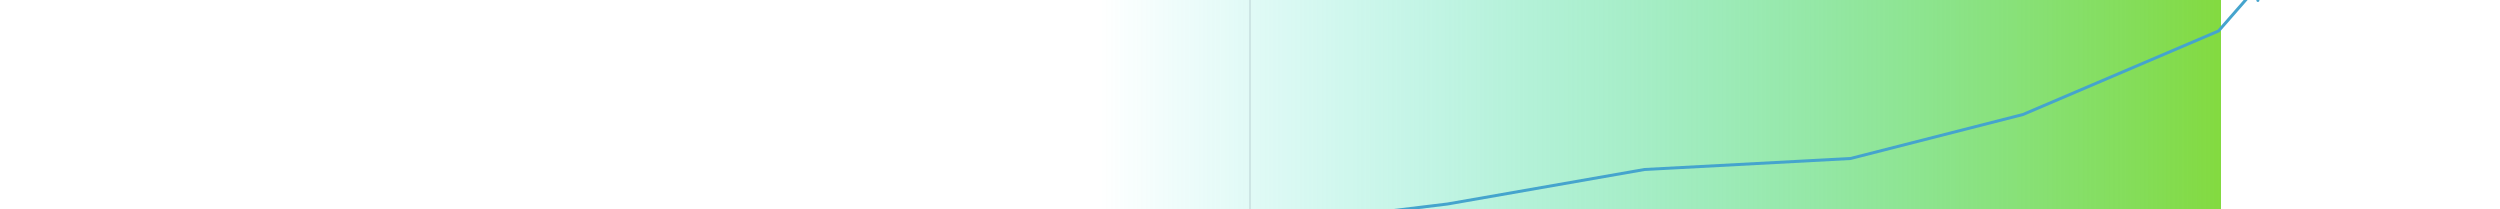 <svg height="209" viewBox="0 0 0 209" fill="none" xmlns="http://www.w3.org/2000/svg">
<rect width="0" height="209" fill="#F5F5F5"/>
<g clip-path="url(#clip0_990_868)">
<rect width="1920" height="3190" transform="translate(-574 -240)" fill="white"/>
<path d="M-198.5 -16H971V243H-198.5V-16Z" fill="url(#paint0_linear_990_868)"/>
<path d="M-207 243C-207 247.419 -203.418 251 -199 251C-194.582 251 -191 247.419 -191 243C-191 238.582 -194.582 235 -199 235C-203.418 235 -207 238.582 -207 243ZM1008.5 -13.1C1008.44 -13.927 1007.73 -14.552 1006.9 -14.497L993.43 -13.599C992.604 -13.544 991.978 -12.829 992.033 -12.002C992.088 -11.176 992.803 -10.55 993.63 -10.605L1005.6 -11.404L1006.4 0.57C1006.46 1.396 1007.17 2.022 1008 1.967C1008.82 1.912 1009.45 1.197 1009.39 0.37L1008.5 -13.1ZM-0.5 228.001L-0.387 229.497L-0.353 229.494L-0.32 229.49L-0.5 228.001ZM197.5 204L197.68 205.489L197.72 205.485L197.759 205.478L197.5 204ZM394.5 169.5L394.42 168.003L394.33 168.007L394.241 168.023L394.5 169.5ZM600.5 158.5L600.58 159.998L600.728 159.99L600.871 159.953L600.5 158.5ZM773 114.5L773.371 115.954L773.483 115.925L773.589 115.88L773 114.5ZM968.5 31L969.089 32.38L969.404 32.245L969.629 31.988L968.5 31ZM-198.887 244.496L-0.387 229.497L-0.613 226.505L-199.113 241.505L-198.887 244.496ZM-0.32 229.49L197.68 205.489L197.319 202.511L-0.681 226.512L-0.32 229.49ZM197.759 205.478L394.759 170.978L394.241 168.023L197.241 202.523L197.759 205.478ZM394.58 170.998L600.58 159.998L600.42 157.002L394.42 168.003L394.58 170.998ZM600.871 159.953L773.371 115.954L772.629 113.047L600.129 157.046L600.871 159.953ZM773.589 115.88L969.089 32.38L967.911 29.621L772.411 113.121L773.589 115.88ZM969.629 31.988L1008.13 -12.012L1005.87 -13.988L967.371 30.013L969.629 31.988Z" fill="#45A4CD"/>
<path d="M9.13568e-06 209L0 0" stroke="#BACFD2"/>
</g>
<defs>
<linearGradient id="paint0_linear_990_868" x1="971" y1="124" x2="-197" y2="124" gradientUnits="userSpaceOnUse">
<stop stop-color="#83DA40"/>
<stop offset="0.96" stop-color="#0CDBCE" stop-opacity="0"/>
</linearGradient>
<clipPath id="clip0_990_868">
<rect width="1920" height="3190" fill="white" transform="translate(-574 -240)"/>
</clipPath>
</defs>
</svg>
